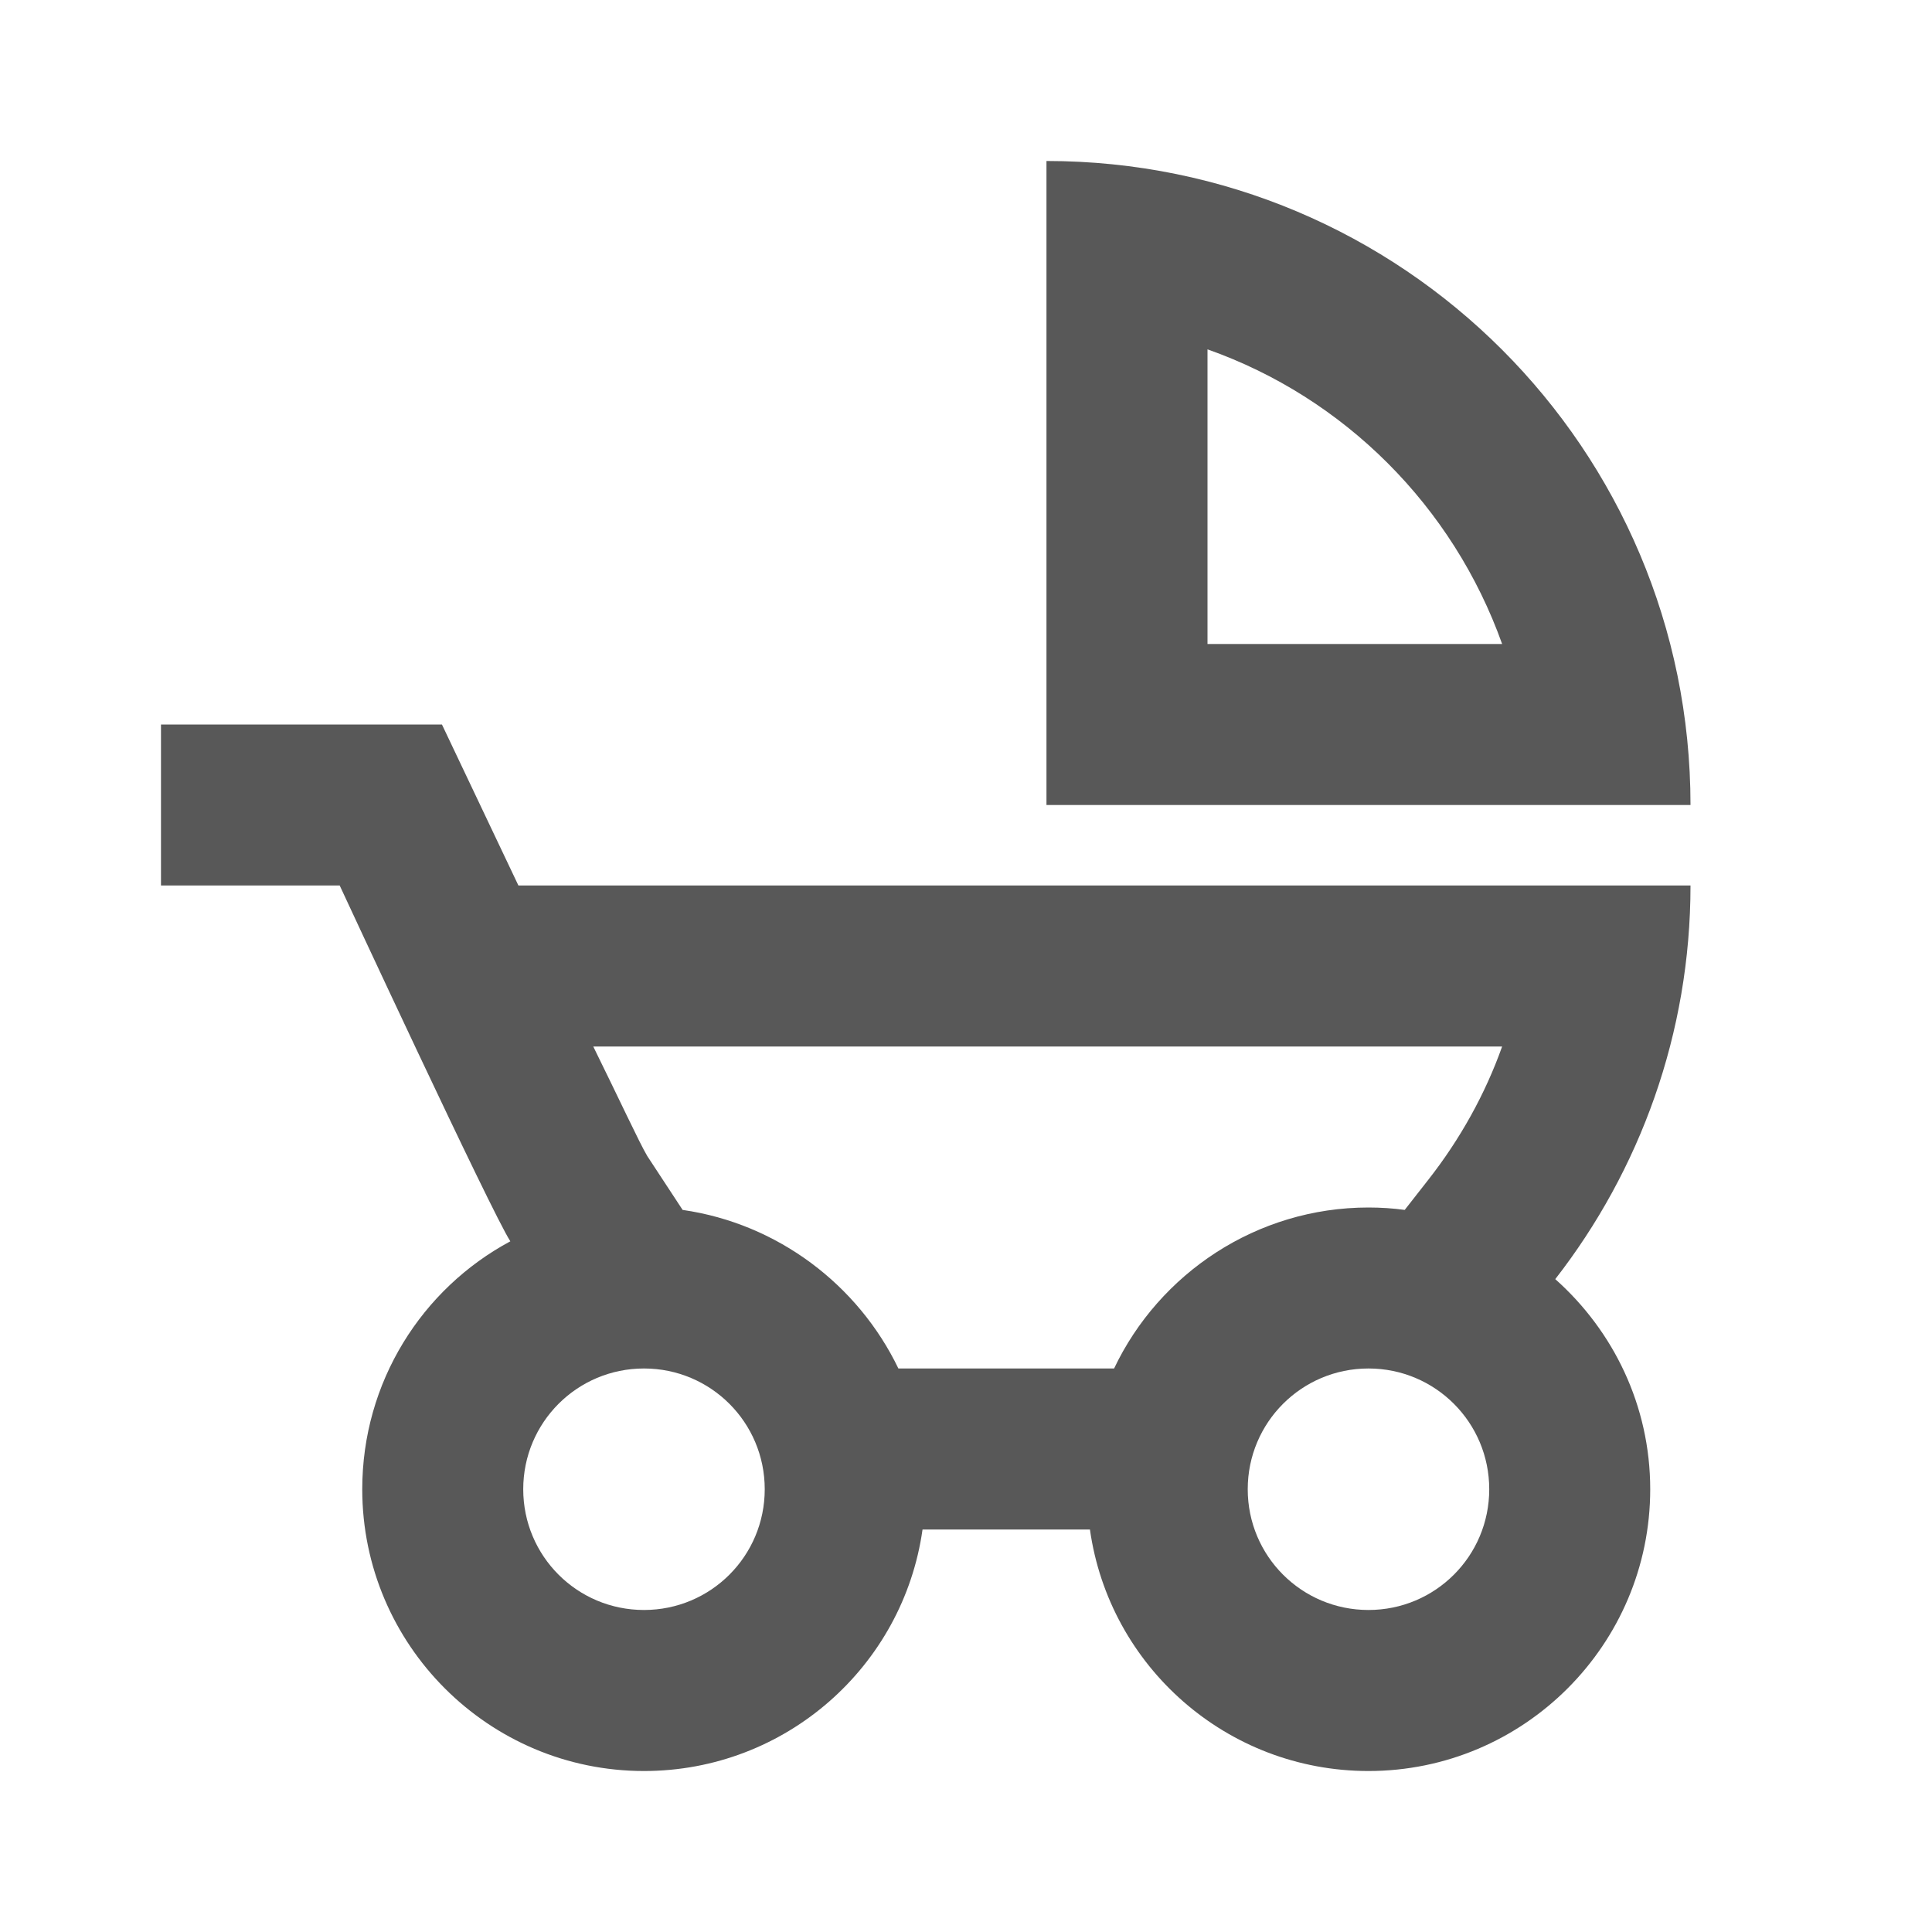 <svg width="40" height="40" viewBox="0 0 40 40" fill="none" xmlns="http://www.w3.org/2000/svg">
<g clip-path="url(#clip0_1413_8980)">
<path d="M21.666 3.333V16.667H35C35 9.3 29.033 3.333 21.666 3.333ZM25 13.333V7.233C27.833 8.233 30.083 10.483 31.1 13.333H25ZM10.733 18.333L9.15 15H3.333V18.333H7.033C7.033 18.333 10.183 25.117 10.566 25.7C8.733 26.683 7.5 28.617 7.5 30.833C7.5 34.05 10.116 36.667 13.333 36.667C16.266 36.667 18.7 34.5 19.1 31.667H22.566C22.966 34.5 25.4 36.667 28.333 36.667C31.55 36.667 34.166 34.05 34.166 30.833C34.166 29.1 33.4 27.55 32.2 26.483C33.95 24.233 35 21.4 35 18.333H10.733ZM13.333 33.333C11.95 33.333 10.833 32.217 10.833 30.833C10.833 29.45 11.95 28.333 13.333 28.333C14.716 28.333 15.833 29.45 15.833 30.833C15.833 32.217 14.716 33.333 13.333 33.333ZM28.333 33.333C26.95 33.333 25.833 32.217 25.833 30.833C25.833 29.45 26.95 28.333 28.333 28.333C29.716 28.333 30.833 29.45 30.833 30.833C30.833 32.217 29.716 33.333 28.333 33.333ZM29.566 24.433L29.083 25.05C28.85 25.017 28.583 25 28.333 25C26.016 25 24 26.367 23.066 28.333H18.6C17.766 26.6 16.1 25.333 14.133 25.05L13.4 23.933C13.233 23.65 12.833 22.783 12.283 21.667H31.1C30.75 22.65 30.233 23.583 29.566 24.433Z" fill="#585858"/>
</g>
<defs>
<clipPath id="clip0_1413_8980">
<rect width="40" height="40" fill="white"/>
</clipPath>
</defs>
</svg>
